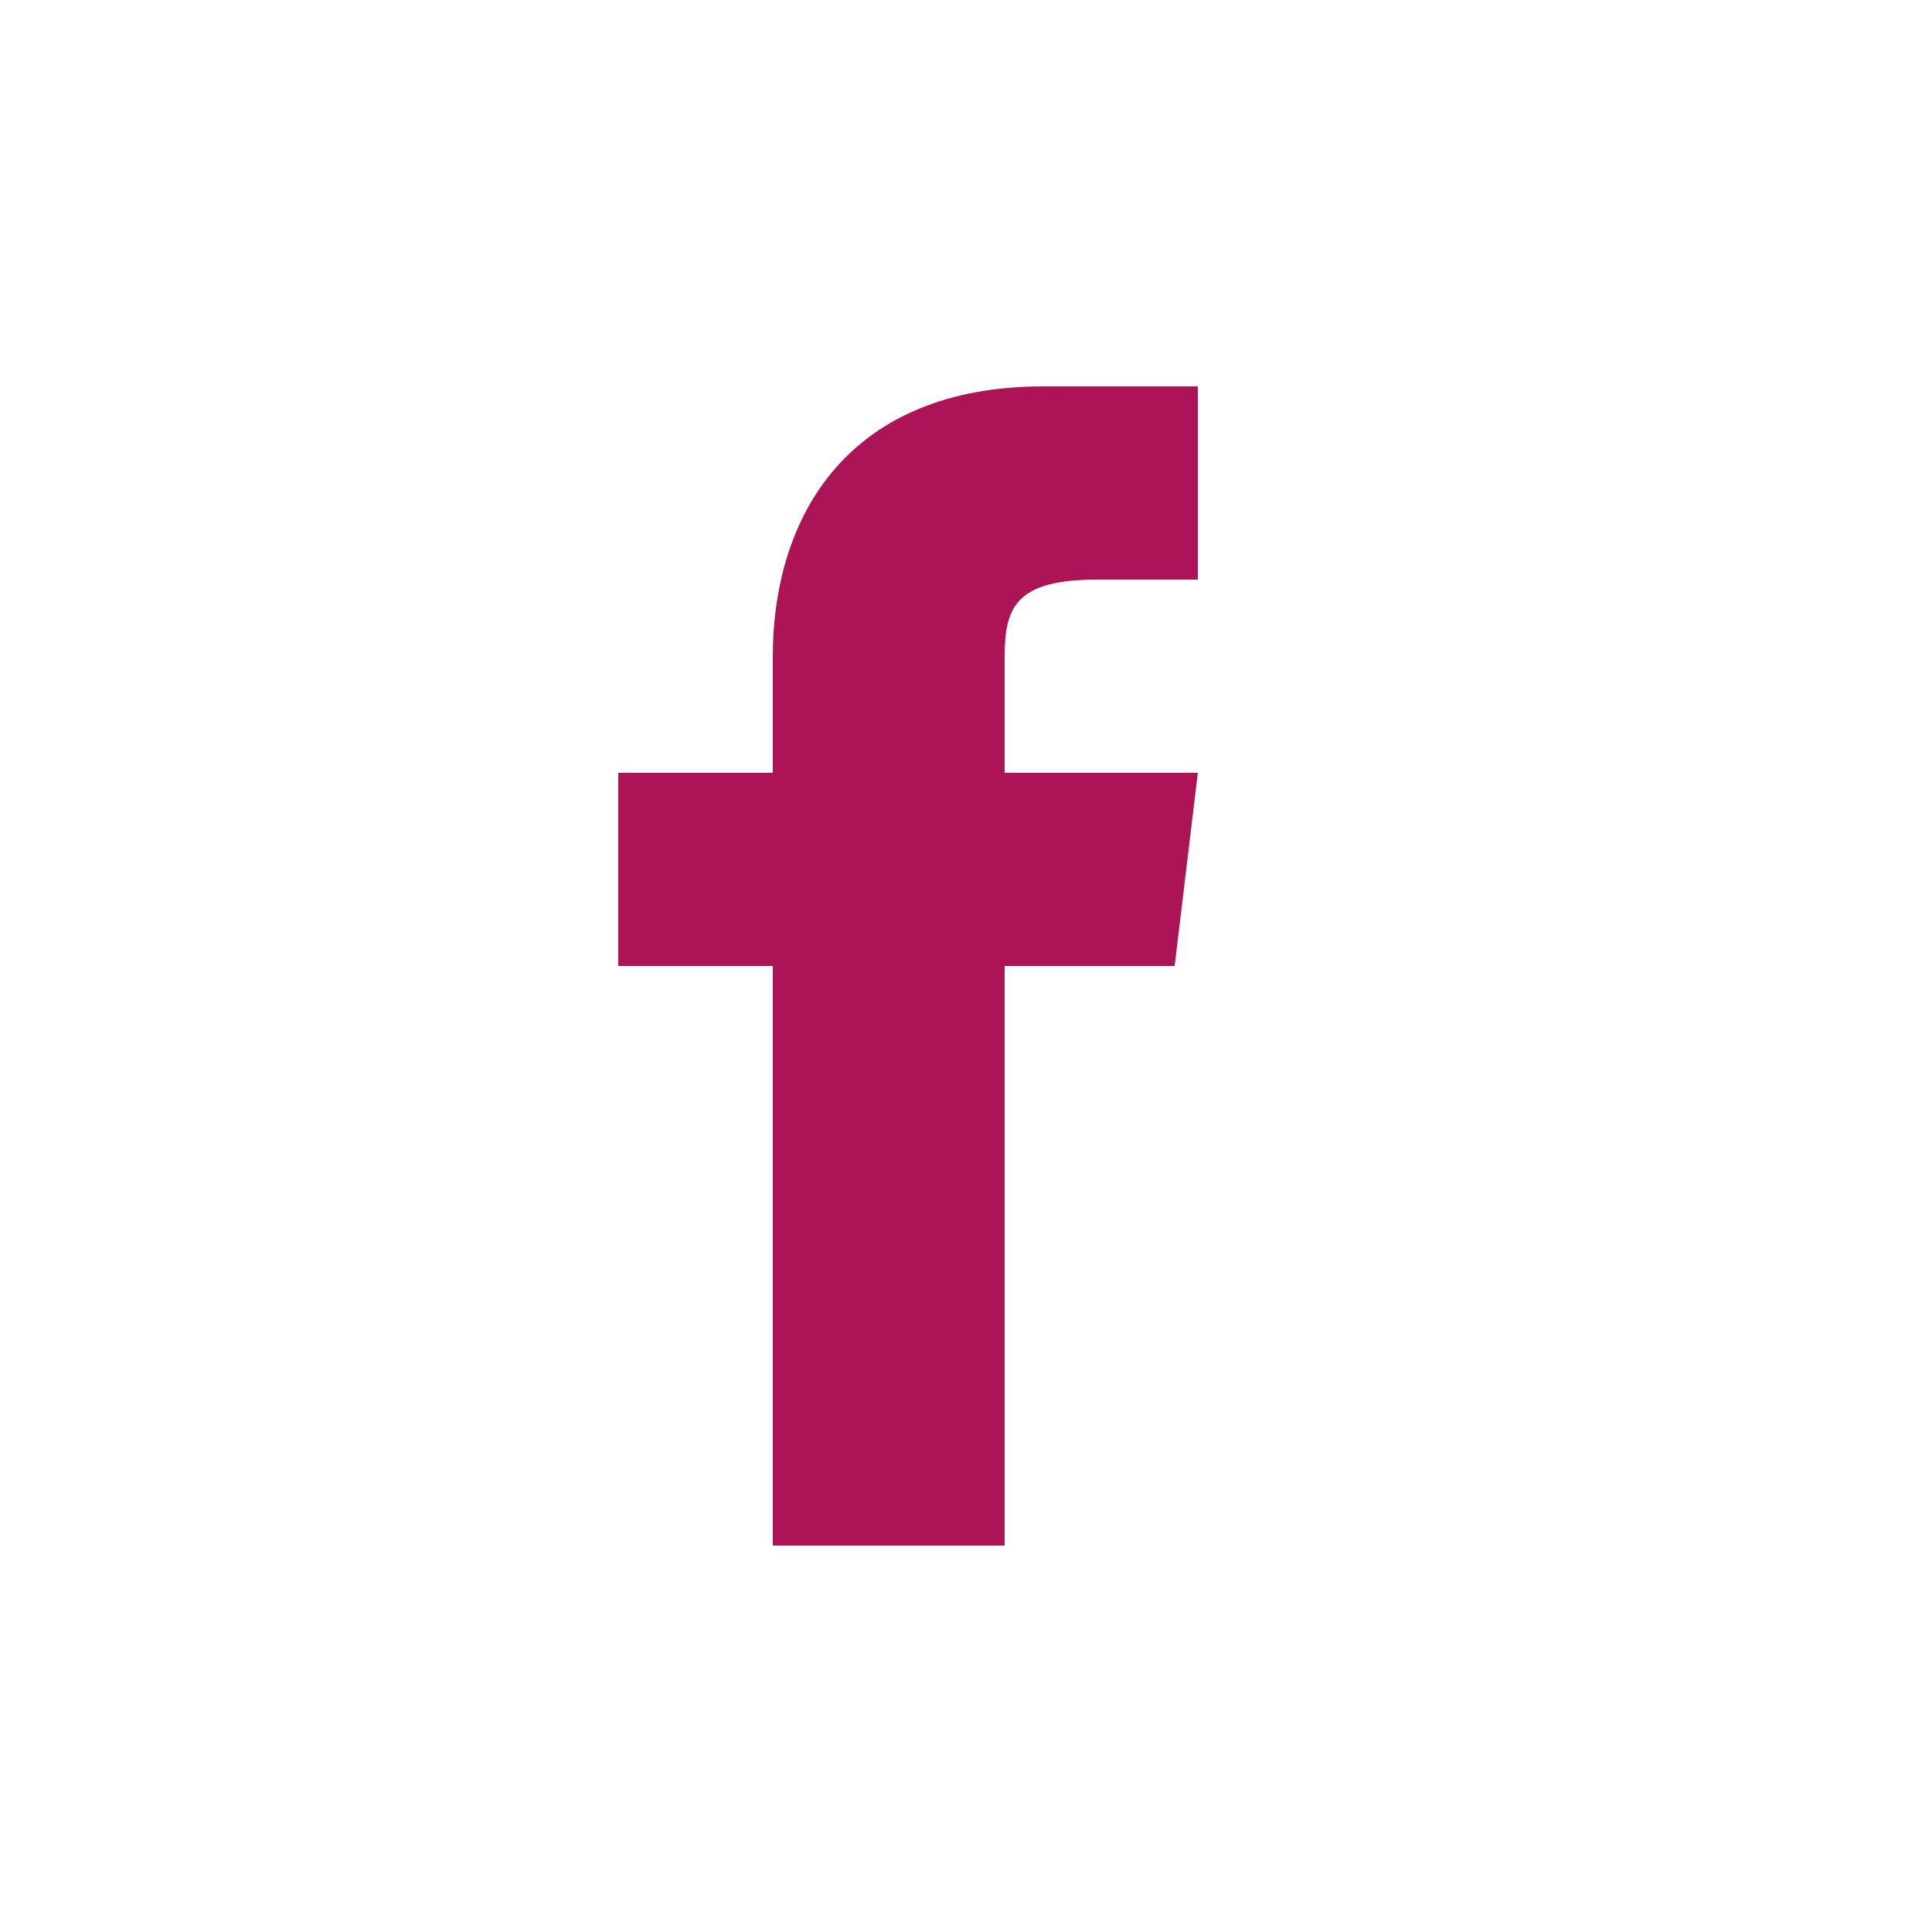 <svg width="50" height="50" viewBox="0 0 50 50" fill="none" xmlns="http://www.w3.org/2000/svg">
<path d="M26 20V17C26 15.7 26.3 15 28.4 15H31V10H27C22 10 20 13.3 20 17V20H16V25H20V40H26V25H30.4L31 20H26Z" fill="#AD1457"/>
</svg>
